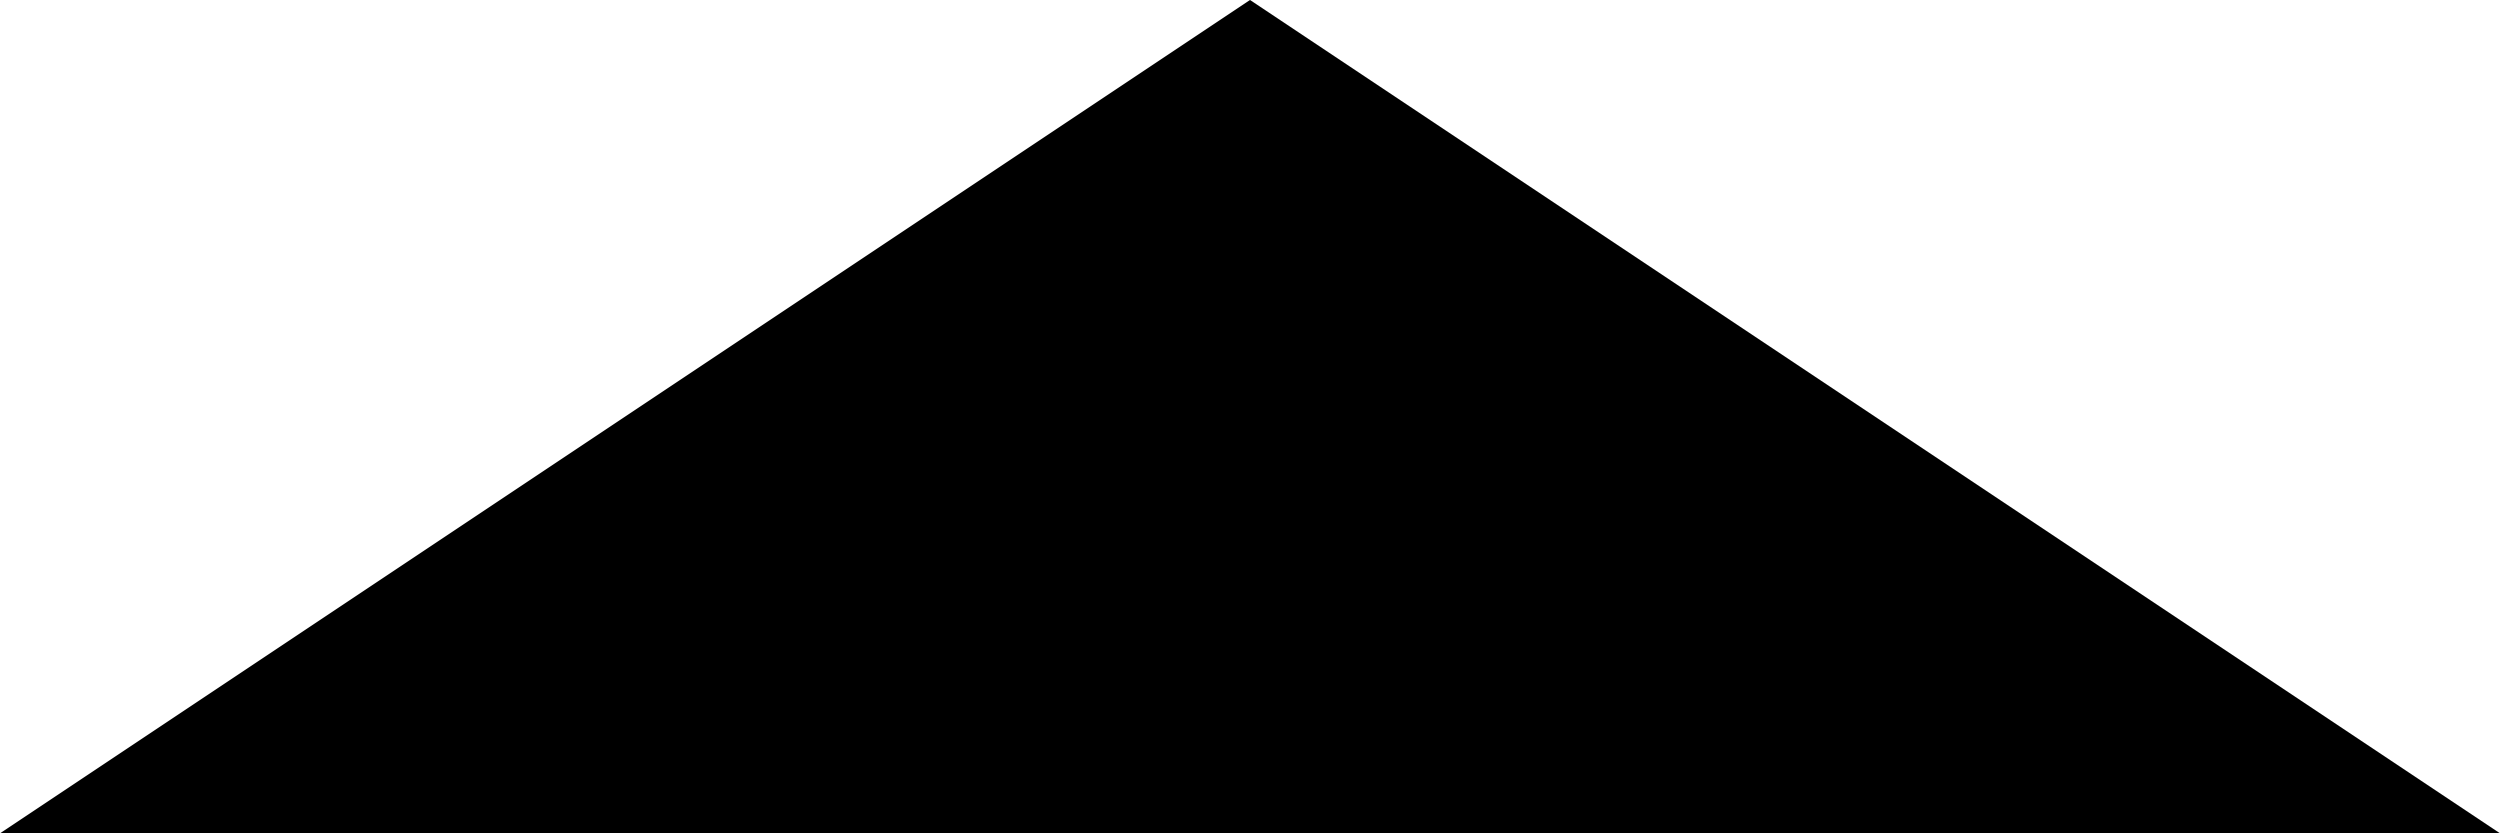 ﻿<?xml version="1.0" encoding="utf-8"?>
<svg version="1.1" xmlns:xlink="http://www.w3.org/1999/xlink" width="12px" height="4px" xmlns="http://www.w3.org/2000/svg">
  <defs>
    <pattern id="BGPattern" patternUnits="userSpaceOnUse" alignment="0 0" imageRepeat="None" />
    <mask fill="white" id="Clip10">
      <path d="M 0 4  L 6 0  L 12 4  L 0 4  Z " fill-rule="evenodd" />
    </mask>
  </defs>
  <g transform="matrix(1 0 0 1 -906 -179 )">
    <path d="M 0 4  L 6 0  L 12 4  L 0 4  Z " fill-rule="nonzero" fill="rgba(0, 0, 0, 1)" stroke="none" transform="matrix(1 0 0 1 906 179 )" class="fill" />
    <path d="M 0 4  L 6 0  L 12 4  L 0 4  Z " stroke-width="0" stroke-dasharray="0" stroke="rgba(121, 121, 121, 1)" fill="none" transform="matrix(1 0 0 1 906 179 )" class="stroke" mask="url(#Clip10)" />
  </g>
</svg>